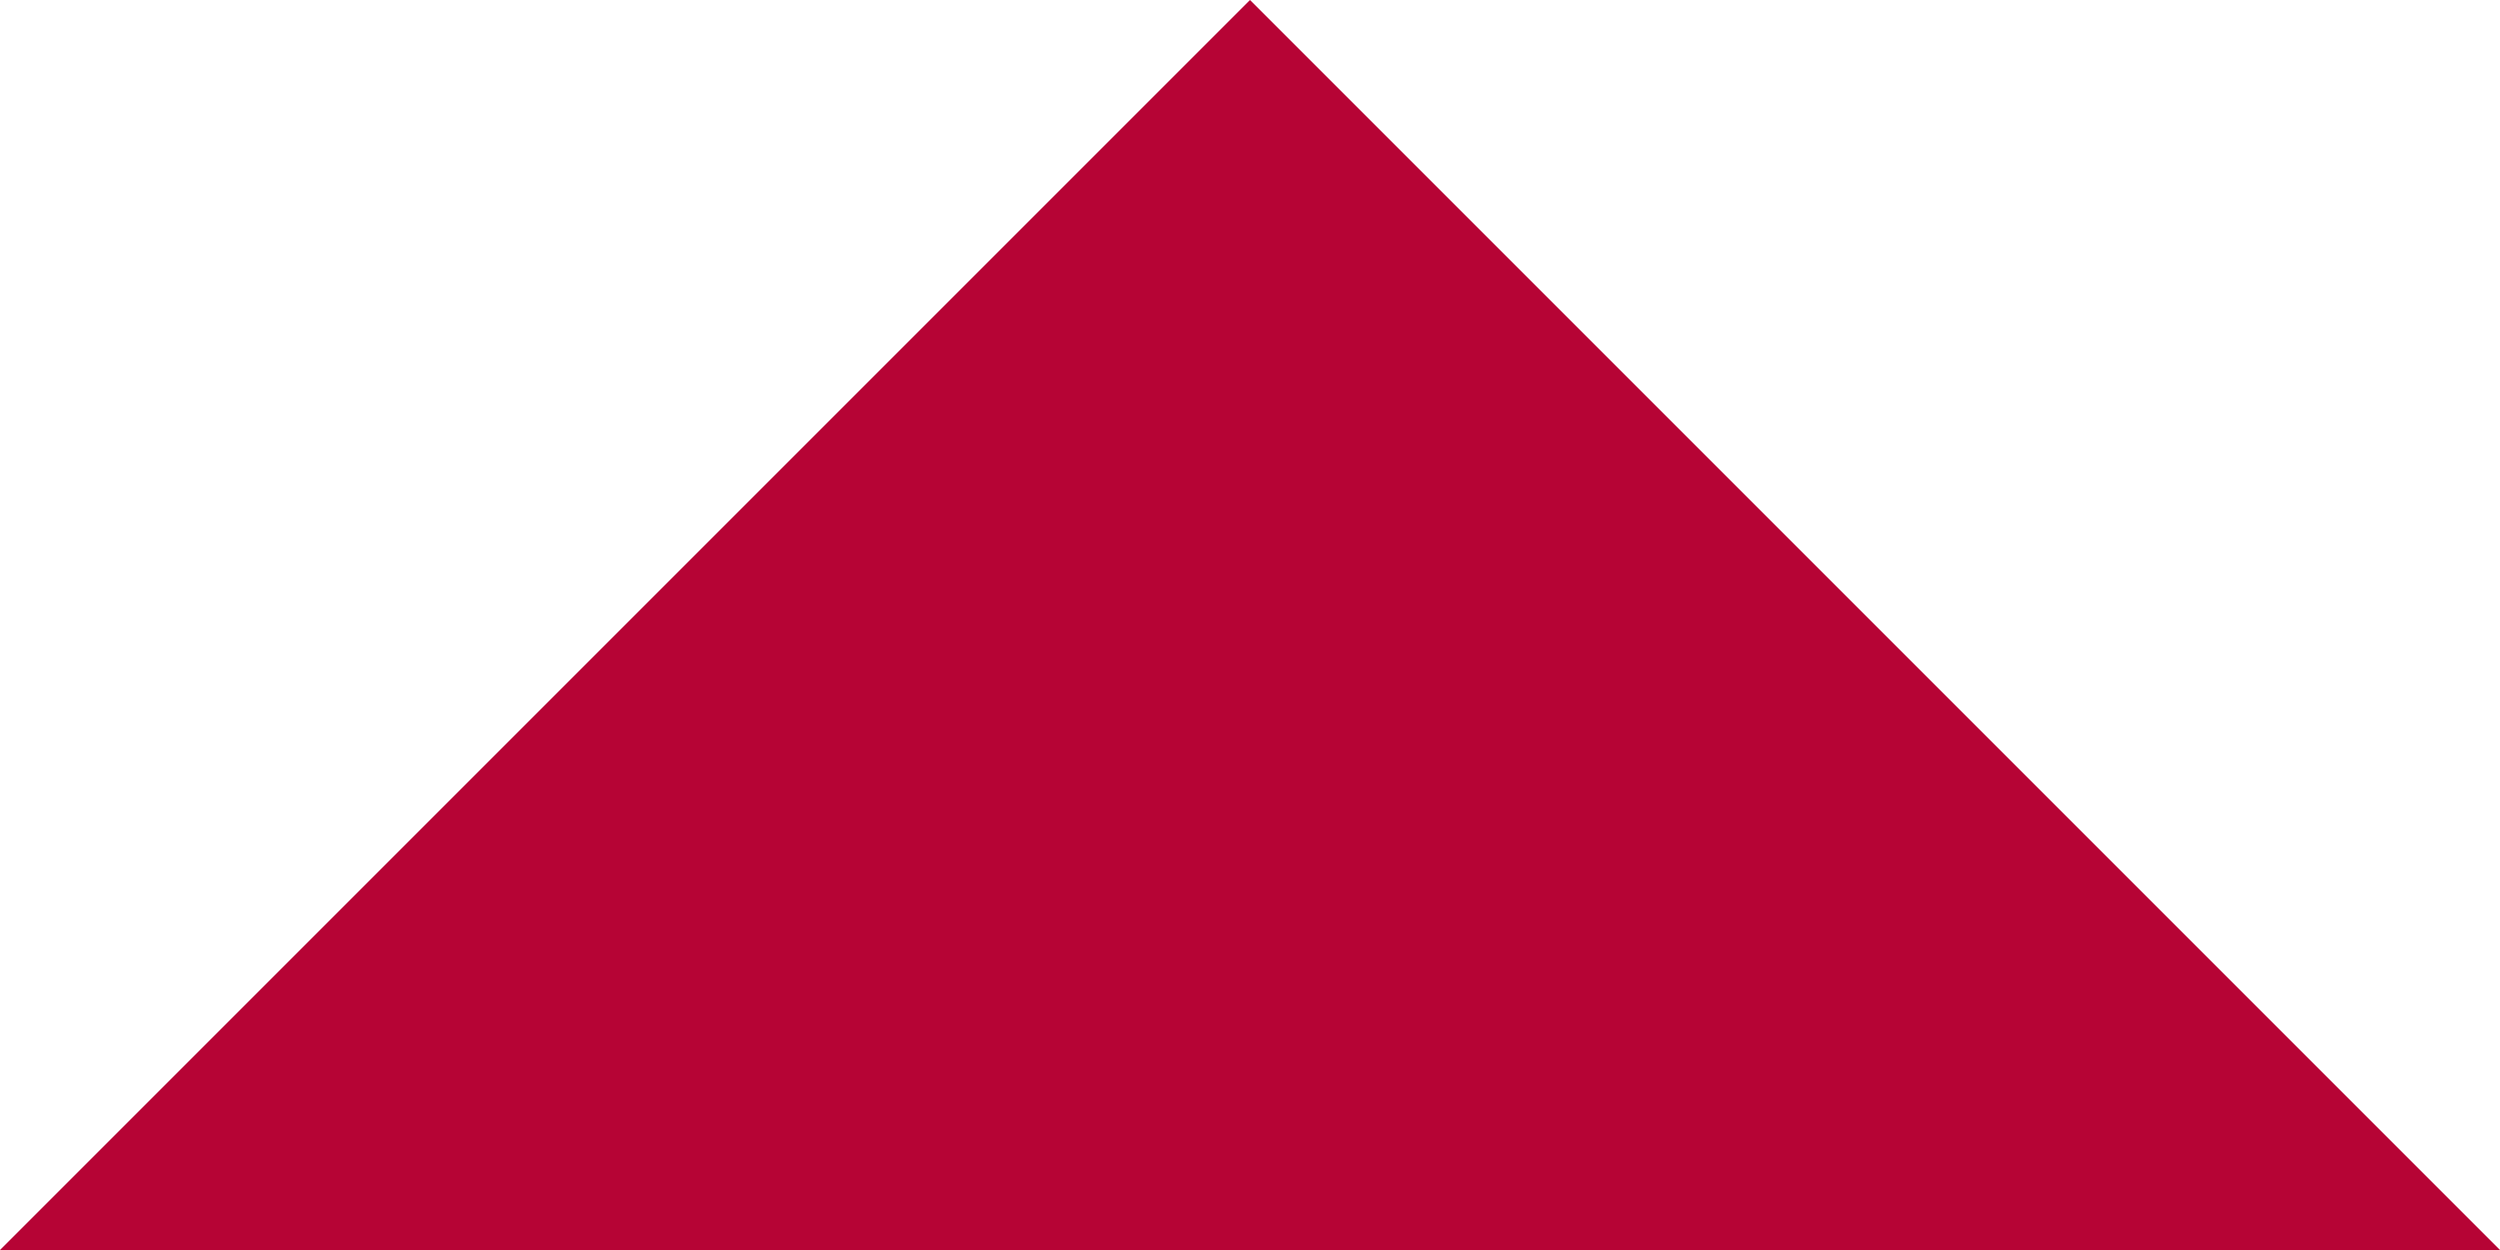 <svg width="48" height="24" viewBox="0 0 48 24" fill="none" xmlns="http://www.w3.org/2000/svg">
<path d="M24 24L48 24L24 0L24 24Z" fill="#B60435"/>
<path d="M1.04907e-06 24L24 24L24 -1.04907e-06L1.04907e-06 24Z" fill="#B60435"/>
</svg>
